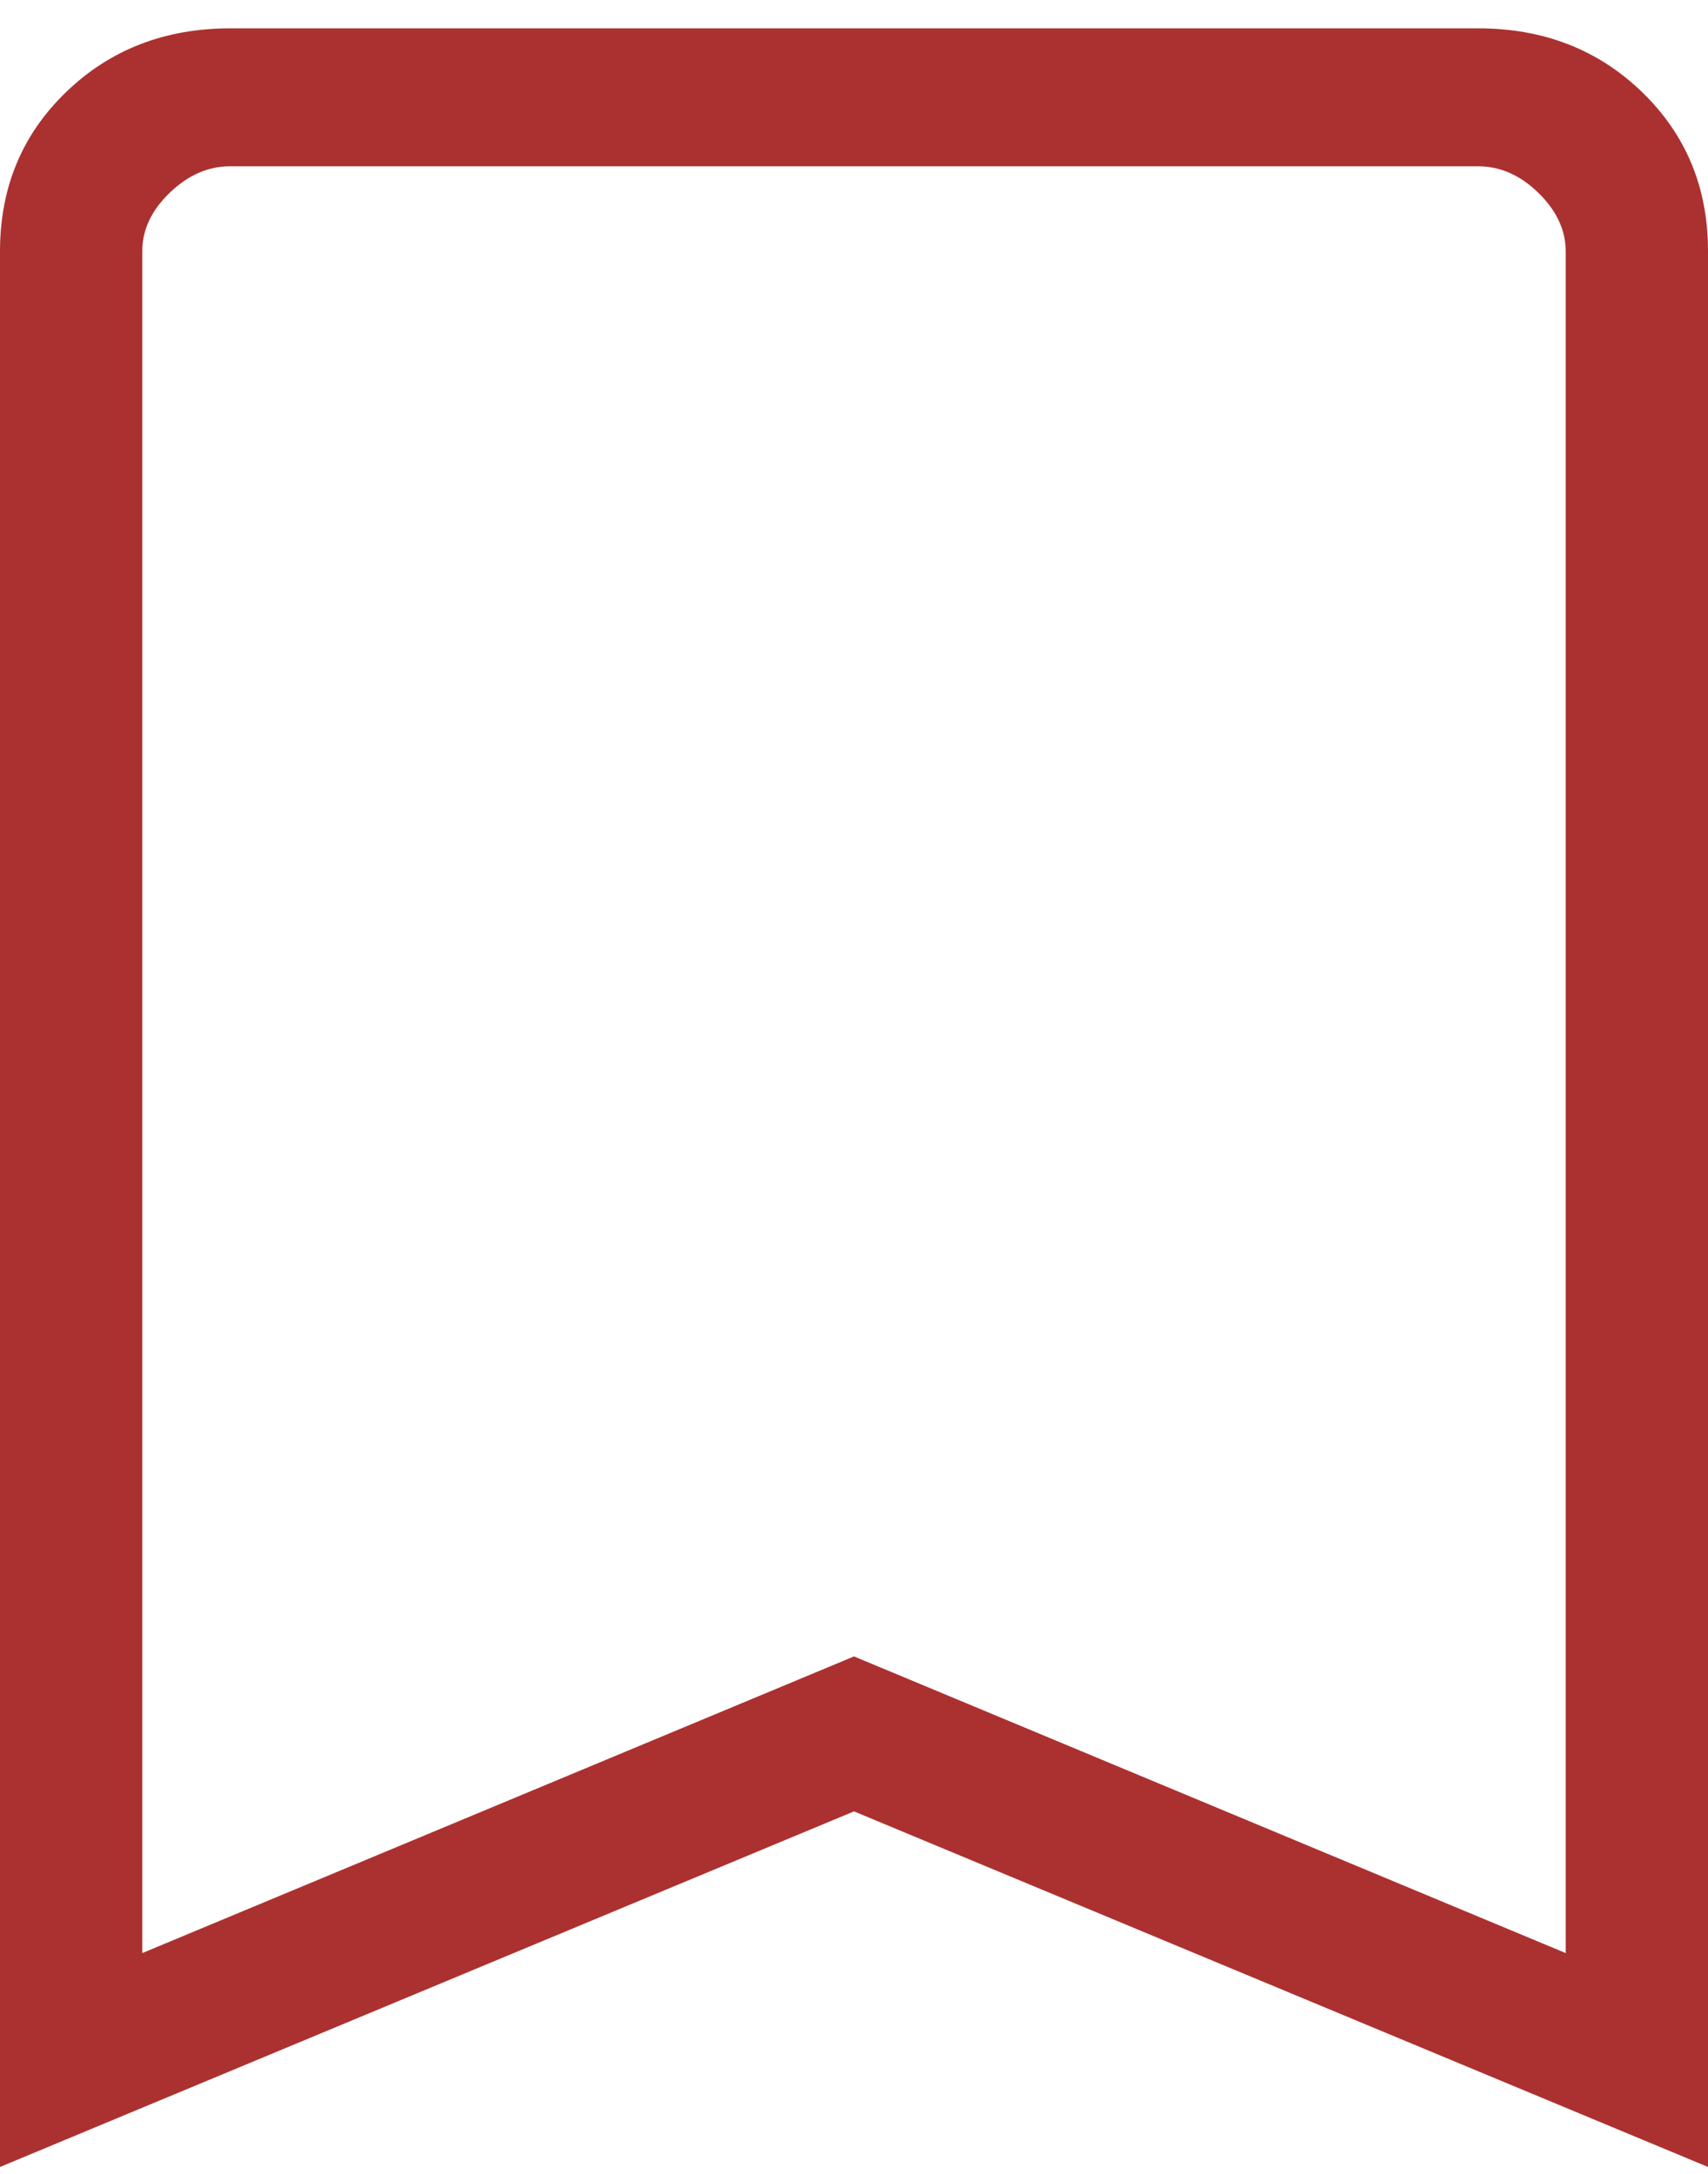 <svg width="22" height="28" viewBox="0 0 22 28" fill="none" xmlns="http://www.w3.org/2000/svg">
<path d="M0 27.911V3.237C0 2.418 0.283 1.735 0.849 1.188C1.415 0.641 2.119 0.366 2.963 0.365H19.039C19.883 0.365 20.587 0.64 21.153 1.188C21.719 1.737 22.001 2.42 22 3.237V27.911L11 23.331L0 27.911ZM1.833 25.156L11 21.335L20.167 25.156V3.237C20.167 2.963 20.049 2.712 19.815 2.484C19.58 2.255 19.321 2.141 19.037 2.142H2.963C2.68 2.142 2.421 2.256 2.185 2.484C1.949 2.711 1.832 2.962 1.833 3.237V25.156Z" fill="#AB3130"/>
</svg>
